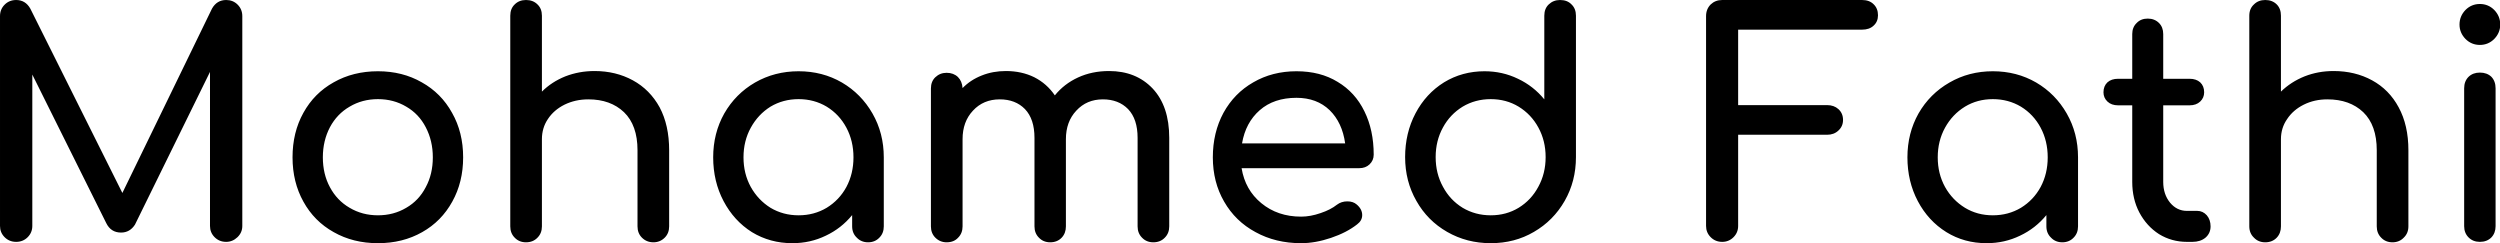 <svg data-v-423bf9ae="" xmlns="http://www.w3.org/2000/svg" viewBox="0 0 616.87 60" class="font"><!----><!----><!----><g data-v-423bf9ae="" id="338243c7-3f18-4ad2-9fff-c970ffcd447b" fill="black" transform="matrix(5.46,0,0,5.46,-7.643,-7.643)"><path d="M11.62 1.40L11.62 1.40Q11.93 1.40 12.14 1.61L12.14 1.61L12.14 1.61Q12.35 1.82 12.35 2.13L12.35 2.13L12.35 11.61L12.35 11.61Q12.35 11.91 12.13 12.12L12.13 12.12L12.13 12.12Q11.91 12.33 11.62 12.33L11.62 12.33L11.62 12.33Q11.31 12.33 11.10 12.12L11.10 12.12L11.10 12.12Q10.89 11.91 10.89 11.61L10.89 11.61L10.89 4.65L7.50 11.55L7.50 11.55Q7.27 11.91 6.87 11.91L6.87 11.91L6.87 11.91Q6.41 11.91 6.20 11.48L6.20 11.48L2.86 4.77L2.86 11.61L2.86 11.61Q2.86 11.91 2.65 12.12L2.65 12.12L2.65 12.12Q2.44 12.33 2.13 12.33L2.13 12.33L2.13 12.33Q1.82 12.33 1.61 12.12L1.61 12.12L1.61 12.12Q1.40 11.91 1.40 11.61L1.40 11.61L1.40 2.13L1.40 2.13Q1.40 1.82 1.61 1.61L1.61 1.61L1.61 1.61Q1.82 1.40 2.13 1.40L2.13 1.40L2.13 1.40Q2.55 1.40 2.77 1.79L2.77 1.79L6.93 10.12L10.98 1.79L10.98 1.79Q11.20 1.40 11.62 1.40L11.62 1.40ZM18.48 4.62L18.48 4.62Q19.59 4.62 20.46 5.12L20.46 5.12L20.46 5.12Q21.34 5.61 21.83 6.50L21.83 6.50L21.83 6.50Q22.33 7.38 22.33 8.51L22.33 8.51L22.33 8.51Q22.33 9.63 21.84 10.51L21.84 10.51L21.84 10.51Q21.35 11.40 20.48 11.89L20.48 11.89L20.48 11.89Q19.60 12.39 18.48 12.39L18.48 12.39L18.48 12.39Q17.36 12.39 16.48 11.89L16.48 11.89L16.48 11.89Q15.60 11.40 15.11 10.51L15.11 10.51L15.11 10.51Q14.62 9.63 14.62 8.51L14.62 8.51L14.62 8.51Q14.62 7.38 15.11 6.50L15.11 6.50L15.11 6.50Q15.60 5.61 16.48 5.12L16.48 5.12L16.48 5.12Q17.36 4.62 18.48 4.62L18.48 4.62ZM18.48 5.88L18.48 5.88Q17.77 5.88 17.20 6.22L17.20 6.22L17.20 6.22Q16.63 6.55 16.31 7.15L16.31 7.15L16.31 7.15Q15.99 7.76 15.99 8.51L15.99 8.51L15.99 8.51Q15.99 9.27 16.31 9.86L16.31 9.86L16.31 9.86Q16.63 10.46 17.20 10.79L17.20 10.79L17.20 10.79Q17.77 11.13 18.48 11.13L18.48 11.13L18.48 11.13Q19.19 11.13 19.76 10.79L19.76 10.79L19.76 10.79Q20.33 10.46 20.64 9.86L20.64 9.86L20.64 9.86Q20.96 9.27 20.96 8.51L20.96 8.51L20.96 8.51Q20.96 7.76 20.64 7.15L20.64 7.15L20.64 7.15Q20.33 6.55 19.76 6.22L19.76 6.22L19.76 6.22Q19.19 5.88 18.48 5.88L18.48 5.88ZM28.27 4.61L28.27 4.61Q29.23 4.61 30.00 5.03L30.00 5.03L30.00 5.03Q30.77 5.45 31.21 6.25L31.21 6.25L31.21 6.25Q31.64 7.06 31.64 8.19L31.64 8.19L31.64 11.63L31.64 11.63Q31.64 11.94 31.44 12.14L31.44 12.14L31.44 12.14Q31.23 12.35 30.93 12.35L30.93 12.35L30.93 12.35Q30.62 12.35 30.41 12.14L30.41 12.14L30.41 12.14Q30.21 11.94 30.21 11.63L30.21 11.63L30.21 8.19L30.21 8.19Q30.21 7.06 29.60 6.47L29.60 6.47L29.60 6.47Q28.99 5.89 27.99 5.89L27.99 5.89L27.99 5.89Q27.40 5.89 26.91 6.13L26.91 6.13L26.91 6.13Q26.43 6.37 26.16 6.78L26.16 6.78L26.16 6.78Q25.89 7.18 25.89 7.69L25.89 7.69L25.89 11.63L25.89 11.63Q25.89 11.94 25.69 12.14L25.69 12.14L25.69 12.14Q25.49 12.35 25.17 12.35L25.17 12.35L25.17 12.35Q24.86 12.35 24.66 12.14L24.66 12.14L24.66 12.14Q24.46 11.94 24.46 11.63L24.46 11.63L24.46 2.11L24.46 2.11Q24.46 1.79 24.66 1.60L24.66 1.60L24.66 1.60Q24.86 1.40 25.17 1.40L25.17 1.40L25.17 1.40Q25.49 1.40 25.69 1.60L25.69 1.60L25.69 1.60Q25.89 1.79 25.89 2.11L25.89 2.11L25.89 5.54L25.89 5.54Q26.33 5.10 26.95 4.85L26.95 4.85L26.95 4.85Q27.57 4.61 28.27 4.61L28.27 4.61ZM37.49 4.62L37.49 4.62Q38.57 4.62 39.45 5.13L39.45 5.13L39.45 5.13Q40.32 5.64 40.83 6.53L40.83 6.53L40.83 6.53Q41.34 7.42 41.34 8.51L41.34 8.51L41.34 11.63L41.34 11.63Q41.34 11.94 41.14 12.14L41.14 12.14L41.14 12.14Q40.94 12.35 40.63 12.35L40.63 12.35L40.63 12.35Q40.32 12.35 40.12 12.14L40.12 12.14L40.12 12.14Q39.91 11.94 39.91 11.63L39.91 11.63L39.91 11.12L39.91 11.12Q39.42 11.72 38.72 12.05L38.72 12.05L38.72 12.05Q38.02 12.39 37.21 12.39L37.21 12.39L37.21 12.39Q36.20 12.39 35.38 11.89L35.38 11.89L35.38 11.89Q34.57 11.38 34.10 10.49L34.10 10.49L34.10 10.49Q33.63 9.60 33.63 8.51L33.63 8.51L33.63 8.51Q33.63 7.42 34.13 6.53L34.13 6.53L34.13 6.53Q34.64 5.64 35.52 5.13L35.52 5.13L35.52 5.13Q36.41 4.62 37.49 4.62L37.49 4.62ZM37.49 11.13L37.49 11.13Q38.19 11.13 38.76 10.79L38.76 10.79L38.76 10.79Q39.33 10.44 39.65 9.85L39.65 9.85L39.65 9.85Q39.97 9.25 39.97 8.51L39.97 8.51L39.97 8.51Q39.97 7.77 39.65 7.17L39.65 7.17L39.65 7.17Q39.33 6.57 38.76 6.22L38.76 6.22L38.76 6.22Q38.19 5.88 37.49 5.88L37.49 5.88L37.49 5.88Q36.79 5.88 36.22 6.22L36.22 6.22L36.22 6.22Q35.66 6.57 35.33 7.17L35.33 7.17L35.33 7.17Q35 7.77 35 8.51L35 8.51L35 8.51Q35 9.25 35.33 9.85L35.33 9.85L35.33 9.85Q35.66 10.44 36.22 10.79L36.22 10.79L36.22 10.79Q36.79 11.13 37.49 11.13L37.49 11.13ZM51.52 4.61L51.52 4.61Q52.74 4.61 53.49 5.40L53.49 5.40L53.49 5.40Q54.24 6.20 54.24 7.63L54.24 7.63L54.24 11.63L54.24 11.63Q54.24 11.94 54.04 12.14L54.04 12.14L54.04 12.14Q53.84 12.35 53.52 12.35L53.52 12.35L53.52 12.35Q53.21 12.35 53.01 12.14L53.01 12.14L53.01 12.14Q52.81 11.94 52.81 11.63L52.81 11.63L52.81 7.63L52.81 7.63Q52.81 6.78 52.38 6.33L52.38 6.33L52.38 6.33Q51.95 5.89 51.24 5.89L51.24 5.89L51.24 5.89Q50.51 5.89 50.04 6.40L50.04 6.40L50.04 6.40Q49.57 6.90 49.57 7.69L49.57 7.69L49.57 11.63L49.57 11.63Q49.57 11.94 49.38 12.14L49.38 12.14L49.38 12.14Q49.18 12.35 48.86 12.35L48.86 12.35L48.86 12.35Q48.55 12.35 48.35 12.14L48.35 12.14L48.35 12.14Q48.15 11.94 48.15 11.63L48.15 11.63L48.15 7.63L48.15 7.63Q48.15 6.78 47.72 6.33L47.72 6.33L47.72 6.33Q47.29 5.89 46.58 5.89L46.58 5.89L46.58 5.89Q45.84 5.89 45.37 6.40L45.37 6.40L45.37 6.40Q44.90 6.90 44.90 7.69L44.90 7.69L44.90 11.63L44.90 11.63Q44.90 11.94 44.70 12.14L44.70 12.14L44.70 12.14Q44.51 12.35 44.18 12.35L44.18 12.35L44.18 12.35Q43.88 12.35 43.67 12.14L43.67 12.14L43.67 12.14Q43.47 11.94 43.47 11.63L43.47 11.63L43.47 5.40L43.47 5.40Q43.47 5.08 43.67 4.89L43.67 4.89L43.67 4.89Q43.88 4.69 44.18 4.69L44.18 4.69L44.18 4.69Q44.49 4.69 44.69 4.88L44.69 4.88L44.69 4.88Q44.88 5.07 44.90 5.38L44.90 5.38L44.90 5.38Q45.26 5.01 45.77 4.81L45.77 4.81L45.77 4.81Q46.27 4.61 46.86 4.61L46.86 4.61L46.86 4.61Q47.57 4.61 48.14 4.89L48.14 4.89L48.14 4.89Q48.71 5.18 49.07 5.71L49.07 5.71L49.07 5.71Q49.49 5.19 50.12 4.90L50.12 4.90L50.12 4.90Q50.75 4.61 51.52 4.61L51.52 4.61ZM63.48 8.39L63.48 8.39Q63.48 8.65 63.29 8.83L63.29 8.83L63.29 8.83Q63.11 9.00 62.83 9.00L62.83 9.00L57.51 9.00L57.51 9.00Q57.67 9.98 58.40 10.58L58.40 10.58L58.40 10.58Q59.14 11.19 60.20 11.19L60.20 11.19L60.20 11.19Q60.62 11.19 61.08 11.03L61.08 11.03L61.08 11.03Q61.53 10.88 61.82 10.65L61.82 10.65L61.82 10.65Q62.02 10.50 62.29 10.50L62.29 10.50L62.29 10.50Q62.55 10.50 62.71 10.64L62.71 10.64L62.71 10.64Q62.96 10.85 62.96 11.12L62.96 11.12L62.96 11.12Q62.96 11.37 62.73 11.54L62.73 11.54L62.73 11.54Q62.26 11.91 61.55 12.15L61.55 12.15L61.55 12.15Q60.84 12.39 60.20 12.39L60.20 12.39L60.20 12.39Q59.05 12.39 58.14 11.89L58.14 11.89L58.14 11.89Q57.23 11.40 56.72 10.51L56.72 10.51L56.72 10.51Q56.21 9.63 56.21 8.51L56.21 8.51L56.21 8.51Q56.21 7.39 56.69 6.50L56.69 6.50L56.69 6.50Q57.18 5.61 58.04 5.12L58.04 5.12L58.04 5.12Q58.90 4.62 59.99 4.62L59.99 4.62L59.99 4.62Q61.07 4.62 61.85 5.10L61.85 5.10L61.85 5.10Q62.64 5.57 63.06 6.43L63.06 6.43L63.06 6.43Q63.48 7.28 63.48 8.39L63.48 8.39ZM59.99 5.82L59.99 5.82Q58.97 5.82 58.33 6.38L58.33 6.38L58.33 6.38Q57.69 6.94 57.53 7.88L57.53 7.88L62.19 7.88L62.19 7.88Q62.06 6.94 61.49 6.38L61.49 6.38L61.49 6.38Q60.91 5.82 59.99 5.82L59.99 5.82ZM71.90 1.40L71.90 1.40Q72.23 1.40 72.42 1.60L72.42 1.60L72.42 1.60Q72.62 1.79 72.62 2.11L72.62 2.11L72.62 8.50L72.62 8.50Q72.62 9.59 72.11 10.48L72.11 10.48L72.11 10.48Q71.60 11.37 70.72 11.88L70.72 11.88L70.72 11.88Q69.85 12.39 68.77 12.39L68.77 12.39L68.77 12.39Q67.69 12.39 66.80 11.88L66.80 11.88L66.80 11.88Q65.91 11.37 65.41 10.48L65.41 10.48L65.41 10.48Q64.90 9.59 64.90 8.50L64.90 8.50L64.90 8.50Q64.90 7.41 65.37 6.52L65.37 6.52L65.37 6.52Q65.84 5.63 66.66 5.12L66.66 5.12L66.66 5.12Q67.48 4.62 68.49 4.62L68.49 4.62L68.49 4.62Q69.30 4.62 70 4.96L70 4.96L70 4.96Q70.70 5.29 71.19 5.89L71.19 5.89L71.19 2.11L71.19 2.11Q71.19 1.79 71.39 1.60L71.39 1.60L71.39 1.60Q71.60 1.40 71.90 1.40L71.90 1.40ZM68.77 11.13L68.77 11.13Q69.47 11.13 70.03 10.79L70.03 10.79L70.03 10.79Q70.60 10.44 70.92 9.84L70.92 9.84L70.92 9.84Q71.25 9.24 71.25 8.50L71.25 8.50L71.25 8.50Q71.25 7.76 70.92 7.16L70.92 7.16L70.92 7.16Q70.60 6.57 70.03 6.22L70.03 6.22L70.03 6.22Q69.47 5.88 68.77 5.88L68.77 5.88L68.77 5.88Q68.07 5.88 67.50 6.22L67.50 6.22L67.50 6.22Q66.93 6.57 66.61 7.16L66.61 7.16L66.61 7.16Q66.28 7.76 66.28 8.50L66.28 8.50L66.28 8.50Q66.28 9.24 66.61 9.84L66.61 9.84L66.61 9.84Q66.93 10.44 67.50 10.79L67.50 10.79L67.50 10.79Q68.07 11.13 68.77 11.13L68.77 11.13ZM83.97 6.15L83.97 6.15Q84.28 6.15 84.48 6.33L84.48 6.33L84.48 6.33Q84.69 6.52 84.69 6.82L84.69 6.82L84.69 6.82Q84.69 7.11 84.48 7.30L84.48 7.30L84.48 7.30Q84.28 7.49 83.97 7.49L83.97 7.49L79.95 7.49L79.95 11.61L79.95 11.61Q79.95 11.91 79.74 12.12L79.74 12.12L79.74 12.12Q79.53 12.33 79.23 12.33L79.23 12.33L79.23 12.33Q78.92 12.33 78.71 12.12L78.71 12.12L78.71 12.12Q78.50 11.91 78.50 11.61L78.50 11.61L78.50 2.13L78.50 2.13Q78.50 1.81 78.71 1.60L78.71 1.60L78.71 1.60Q78.92 1.40 79.23 1.40L79.23 1.40L85.55 1.40L85.55 1.40Q85.88 1.40 86.07 1.59L86.07 1.59L86.07 1.59Q86.27 1.78 86.27 2.09L86.27 2.09L86.27 2.09Q86.27 2.38 86.07 2.56L86.07 2.56L86.07 2.56Q85.88 2.74 85.55 2.74L85.55 2.74L79.95 2.74L79.95 6.15L83.97 6.15ZM91.46 4.62L91.46 4.62Q92.54 4.62 93.42 5.13L93.42 5.13L93.42 5.13Q94.29 5.64 94.80 6.53L94.80 6.53L94.80 6.53Q95.31 7.42 95.31 8.51L95.31 8.51L95.31 11.63L95.31 11.63Q95.31 11.94 95.11 12.14L95.11 12.14L95.11 12.14Q94.91 12.35 94.60 12.35L94.60 12.35L94.60 12.35Q94.29 12.35 94.09 12.14L94.09 12.14L94.09 12.14Q93.88 11.94 93.88 11.63L93.88 11.63L93.88 11.12L93.88 11.12Q93.39 11.72 92.69 12.05L92.69 12.05L92.69 12.05Q91.99 12.39 91.18 12.39L91.18 12.39L91.18 12.39Q90.17 12.39 89.36 11.89L89.36 11.89L89.36 11.89Q88.54 11.38 88.07 10.49L88.07 10.49L88.07 10.49Q87.60 9.60 87.60 8.51L87.60 8.51L87.60 8.51Q87.60 7.42 88.10 6.53L88.10 6.53L88.10 6.53Q88.61 5.64 89.50 5.13L89.50 5.13L89.50 5.13Q90.38 4.62 91.46 4.62L91.46 4.62ZM91.46 11.13L91.46 11.13Q92.16 11.13 92.73 10.79L92.73 10.79L92.73 10.79Q93.30 10.44 93.62 9.85L93.62 9.85L93.62 9.85Q93.94 9.25 93.94 8.51L93.94 8.51L93.94 8.51Q93.94 7.77 93.62 7.17L93.62 7.17L93.62 7.17Q93.30 6.57 92.73 6.22L92.73 6.22L92.73 6.22Q92.16 5.88 91.46 5.88L91.46 5.88L91.46 5.88Q90.76 5.88 90.20 6.22L90.20 6.22L90.20 6.22Q89.63 6.57 89.30 7.17L89.30 7.17L89.30 7.17Q88.97 7.77 88.97 8.51L88.97 8.51L88.97 8.51Q88.97 9.25 89.30 9.85L89.30 9.85L89.30 9.85Q89.63 10.44 90.20 10.79L90.20 10.79L90.20 10.79Q90.76 11.13 91.46 11.13L91.46 11.13ZM100.70 10.93L100.70 10.93Q100.95 10.93 101.13 11.13L101.13 11.13L101.13 11.13Q101.30 11.33 101.30 11.63L101.30 11.63L101.30 11.63Q101.30 11.94 101.07 12.14L101.07 12.14L101.07 12.14Q100.84 12.33 100.48 12.33L100.48 12.33L100.23 12.33L100.23 12.33Q99.54 12.33 98.97 11.98L98.97 11.98L98.97 11.98Q98.41 11.62 98.08 11.00L98.08 11.00L98.08 11.00Q97.76 10.39 97.76 9.62L97.76 9.62L97.76 6.16L97.12 6.16L97.12 6.16Q96.82 6.16 96.64 5.99L96.64 5.99L96.64 5.99Q96.46 5.82 96.46 5.57L96.46 5.57L96.46 5.57Q96.46 5.29 96.64 5.12L96.64 5.12L96.64 5.12Q96.82 4.96 97.12 4.96L97.12 4.96L97.76 4.96L97.76 2.94L97.76 2.94Q97.76 2.63 97.96 2.44L97.96 2.44L97.96 2.44Q98.15 2.24 98.46 2.24L98.46 2.24L98.46 2.24Q98.77 2.24 98.97 2.44L98.97 2.44L98.97 2.44Q99.16 2.63 99.16 2.94L99.16 2.94L99.16 4.96L100.35 4.96L100.35 4.96Q100.65 4.96 100.83 5.12L100.83 5.12L100.83 5.12Q101.01 5.29 101.01 5.57L101.01 5.57L101.01 5.57Q101.01 5.82 100.83 5.99L100.83 5.99L100.83 5.99Q100.65 6.16 100.35 6.16L100.35 6.16L99.16 6.16L99.16 9.62L99.16 9.62Q99.16 10.18 99.47 10.56L99.47 10.56L99.47 10.56Q99.78 10.93 100.23 10.93L100.23 10.93L100.70 10.93ZM106.86 4.61L106.86 4.61Q107.83 4.61 108.60 5.03L108.60 5.03L108.60 5.03Q109.37 5.45 109.80 6.25L109.80 6.25L109.80 6.25Q110.24 7.06 110.24 8.19L110.24 8.19L110.24 11.63L110.24 11.63Q110.24 11.94 110.03 12.14L110.03 12.14L110.03 12.14Q109.83 12.35 109.52 12.35L109.52 12.35L109.52 12.35Q109.21 12.35 109.01 12.14L109.01 12.14L109.01 12.14Q108.81 11.94 108.81 11.63L108.81 11.63L108.81 8.19L108.81 8.19Q108.81 7.06 108.20 6.47L108.20 6.47L108.20 6.47Q107.59 5.89 106.58 5.89L106.58 5.89L106.58 5.89Q105.99 5.89 105.51 6.13L105.51 6.13L105.51 6.13Q105.03 6.37 104.76 6.78L104.76 6.78L104.76 6.78Q104.48 7.18 104.48 7.69L104.48 7.69L104.48 11.63L104.48 11.63Q104.48 11.94 104.29 12.14L104.29 12.14L104.29 12.14Q104.09 12.35 103.77 12.35L103.77 12.35L103.77 12.35Q103.46 12.35 103.26 12.14L103.26 12.14L103.26 12.14Q103.05 11.94 103.05 11.63L103.05 11.63L103.05 2.11L103.05 2.11Q103.05 1.79 103.26 1.60L103.26 1.60L103.26 1.60Q103.46 1.40 103.77 1.40L103.77 1.40L103.77 1.40Q104.09 1.40 104.29 1.60L104.29 1.60L104.29 1.60Q104.48 1.79 104.48 2.11L104.48 2.11L104.48 5.54L104.48 5.54Q104.93 5.10 105.55 4.85L105.55 4.85L105.55 4.85Q106.16 4.61 106.86 4.61L106.86 4.61ZM112.76 5.39L112.76 5.39Q112.76 5.07 112.96 4.87L112.96 4.87L112.96 4.87Q113.16 4.68 113.47 4.68L113.47 4.68L113.47 4.68Q113.79 4.68 113.99 4.87L113.99 4.87L113.99 4.87Q114.18 5.07 114.18 5.39L114.18 5.39L114.18 11.62L114.18 11.62Q114.18 11.93 113.99 12.13L113.99 12.13L113.99 12.13Q113.79 12.33 113.47 12.33L113.47 12.33L113.47 12.33Q113.16 12.33 112.96 12.13L112.96 12.13L112.96 12.13Q112.76 11.93 112.76 11.62L112.76 11.62L112.76 5.39ZM113.47 1.58L113.47 1.58Q113.85 1.58 114.12 1.85L114.12 1.85L114.12 1.85Q114.39 2.13 114.39 2.51L114.39 2.51L114.39 2.51Q114.39 2.88 114.12 3.16L114.12 3.16L114.12 3.16Q113.85 3.43 113.47 3.43L113.47 3.43L113.47 3.43Q113.09 3.43 112.82 3.16L112.82 3.16L112.82 3.16Q112.55 2.88 112.55 2.51L112.55 2.51L112.55 2.51Q112.55 2.13 112.82 1.85L112.82 1.85L112.82 1.85Q113.09 1.58 113.47 1.58L113.47 1.58Z"></path></g><!----><!----></svg>